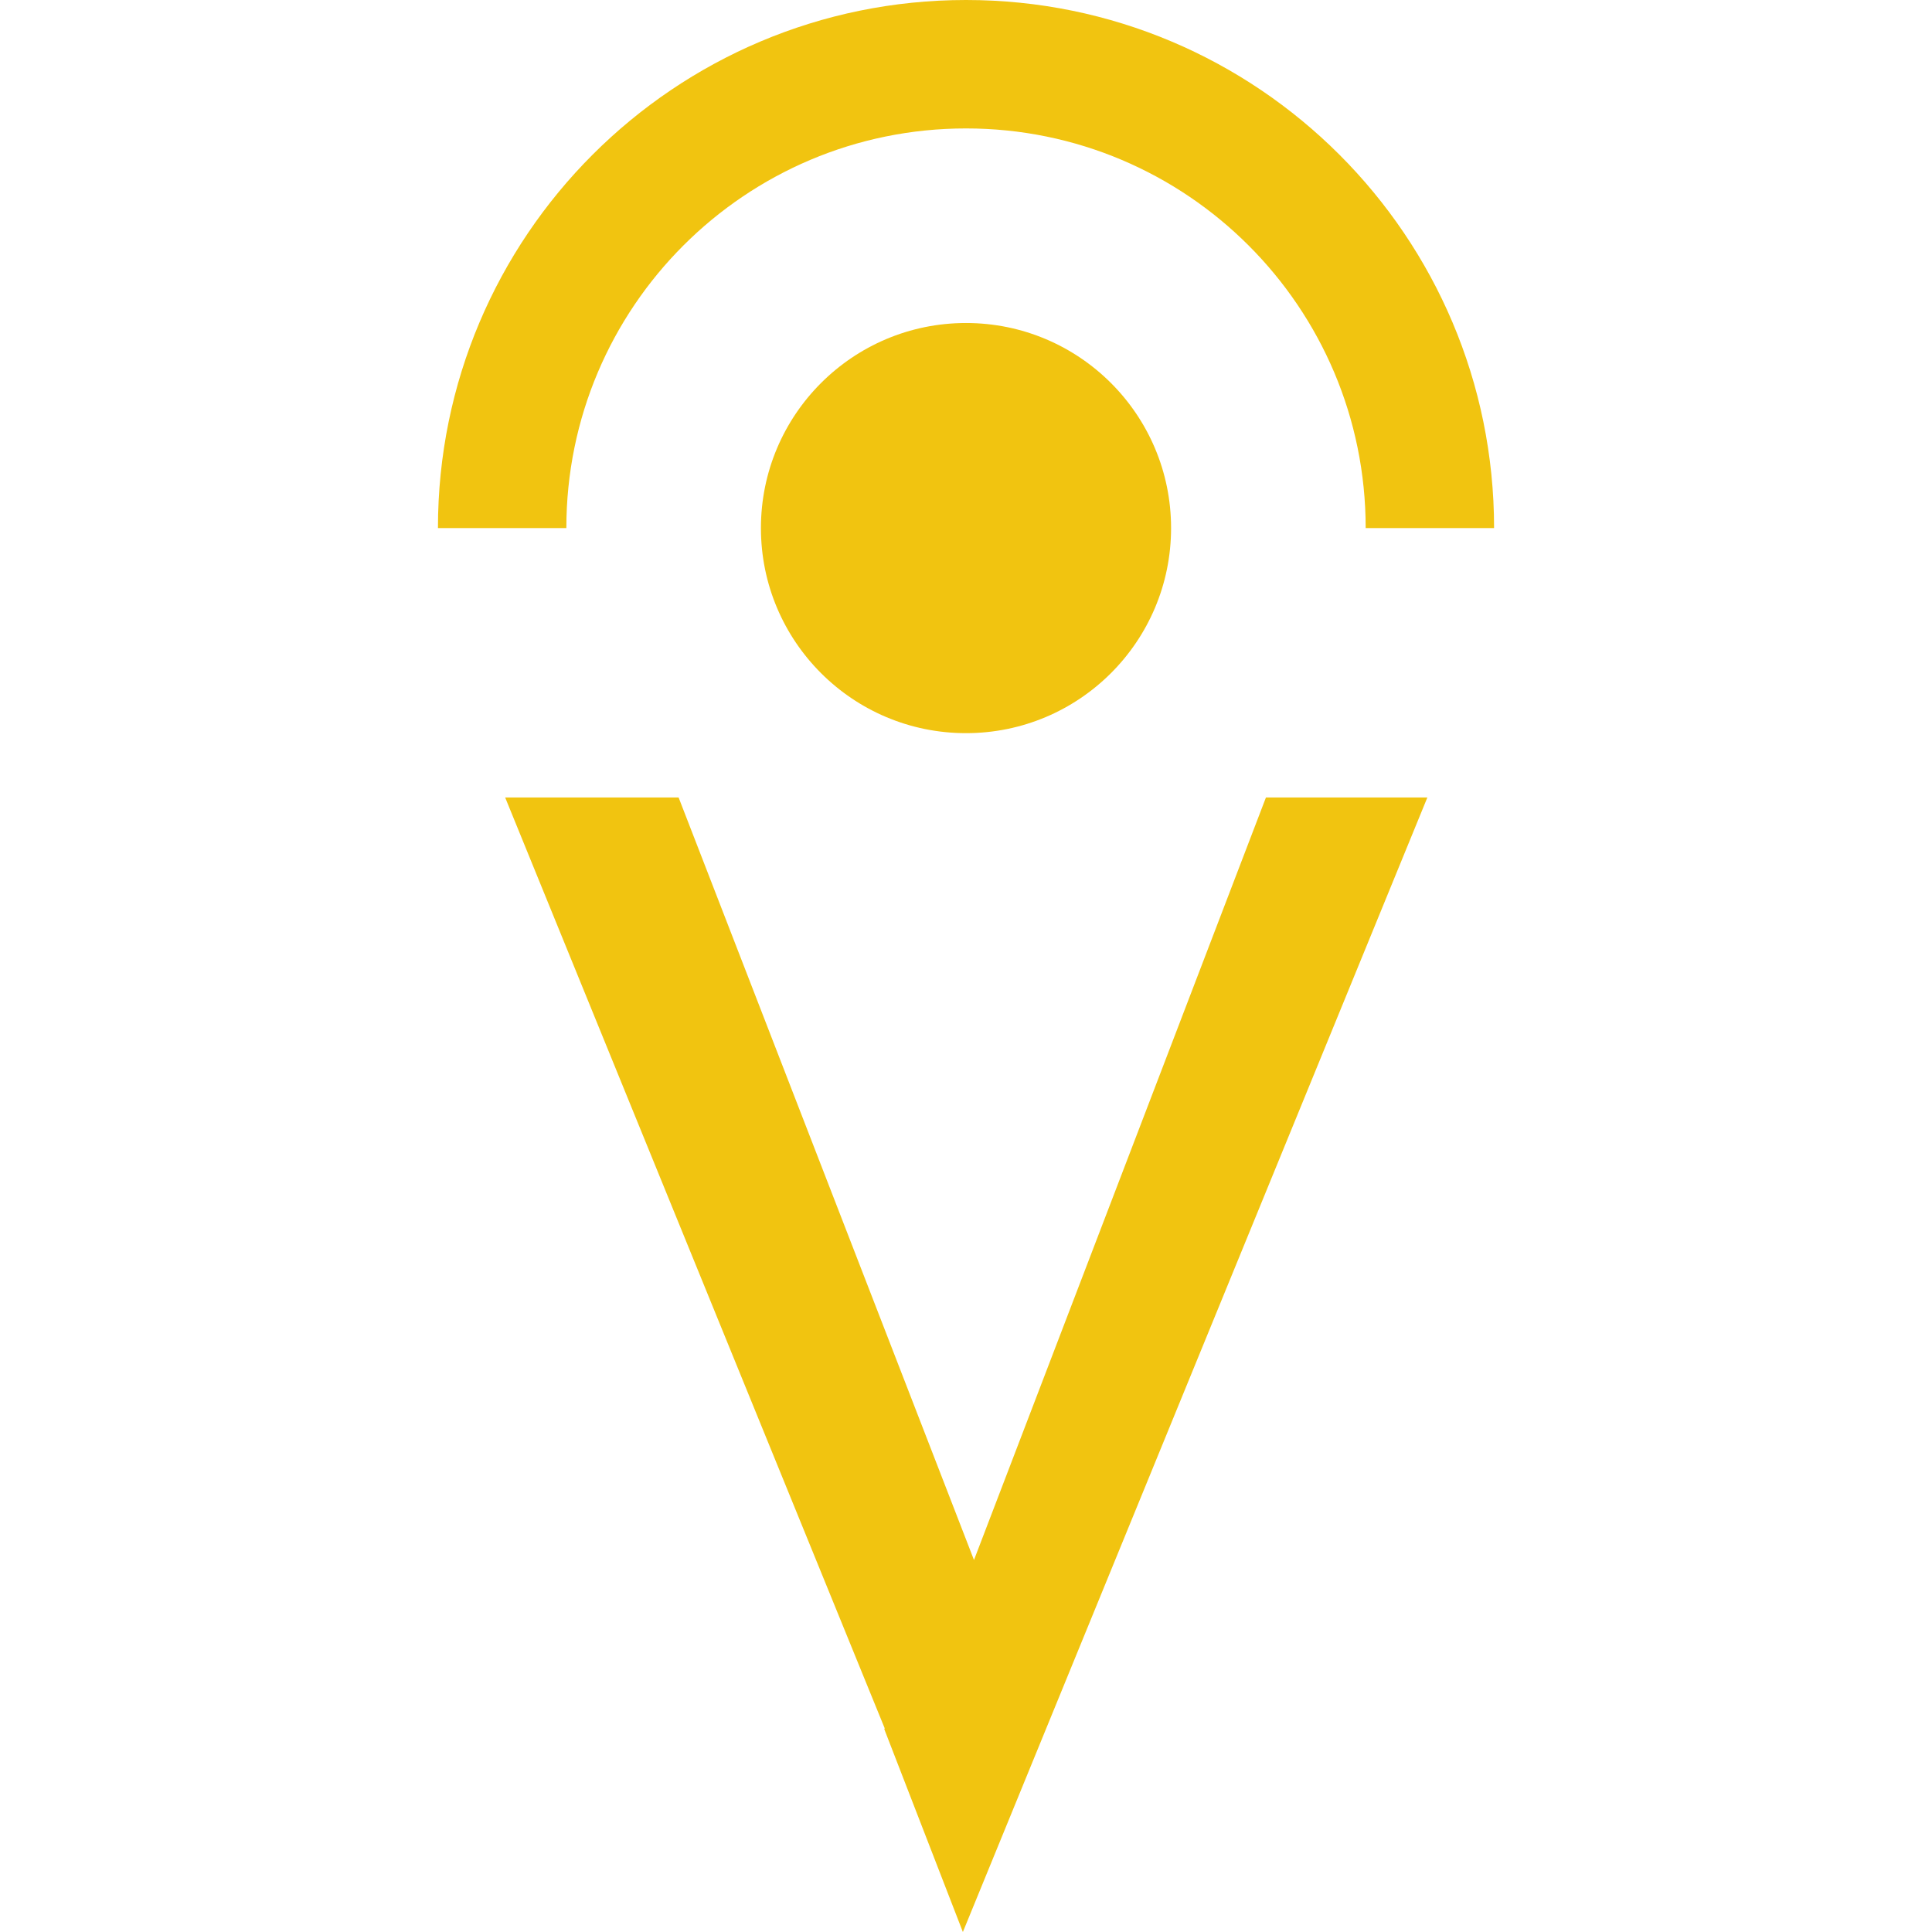 <?xml version="1.0" encoding="UTF-8"?>
<!DOCTYPE svg PUBLIC "-//W3C//DTD SVG 1.1//EN" "http://www.w3.org/Graphics/SVG/1.1/DTD/svg11.dtd">
<!-- Creator: CorelDRAW 2020 (64 Bit) -->
<svg xmlns="http://www.w3.org/2000/svg" xml:space="preserve" width="8.467mm" height="8.467mm" version="1.1" style="shape-rendering:geometricPrecision; text-rendering:geometricPrecision; image-rendering:optimizeQuality; fill-rule:evenodd; clip-rule:evenodd"
viewBox="0 0 846.66 846.66"
 xmlns:xlink="http://www.w3.org/1999/xlink"
 xmlns:xodm="http://www.corel.com/coreldraw/odm/2003">
 <defs>
  <style type="text/css">
   <![CDATA[
    .fil0 {fill:none}
    .fil2 {fill:#F1C410}
    .fil1 {fill:#F1C410;fill-rule:nonzero}
   ]]>
  </style>
 </defs>
 <g id="Camada_x0020_1">
  <rect class="fil0" x="-0.01" y="-0.02" width="846.67" height="846.67"/>
  <g id="_2711129862640">
   <polygon class="fil1" points="426.83,683.63 297.39,349.49 221.38,349.49 381.2,741.45 381.2,741.45 381.22,741.5 387.7,757.39 387.53,757.79 421.96,846.66 625.51,349.49 554.77,349.49 "/>
   <path class="fil2" d="M423.33 0c127.81,0 231.42,103.61 231.42,231.42l-56.27 0c0,-96.73 -78.42,-175.14 -175.15,-175.14 -96.73,0 -175.14,78.41 -175.14,175.14l-56.27 0c0,-127.81 103.6,-231.42 231.41,-231.42z"/>
   <circle class="fil2" cx="423.33" cy="231.42" r="89.87"/>
  </g>
 </g>
</svg>

